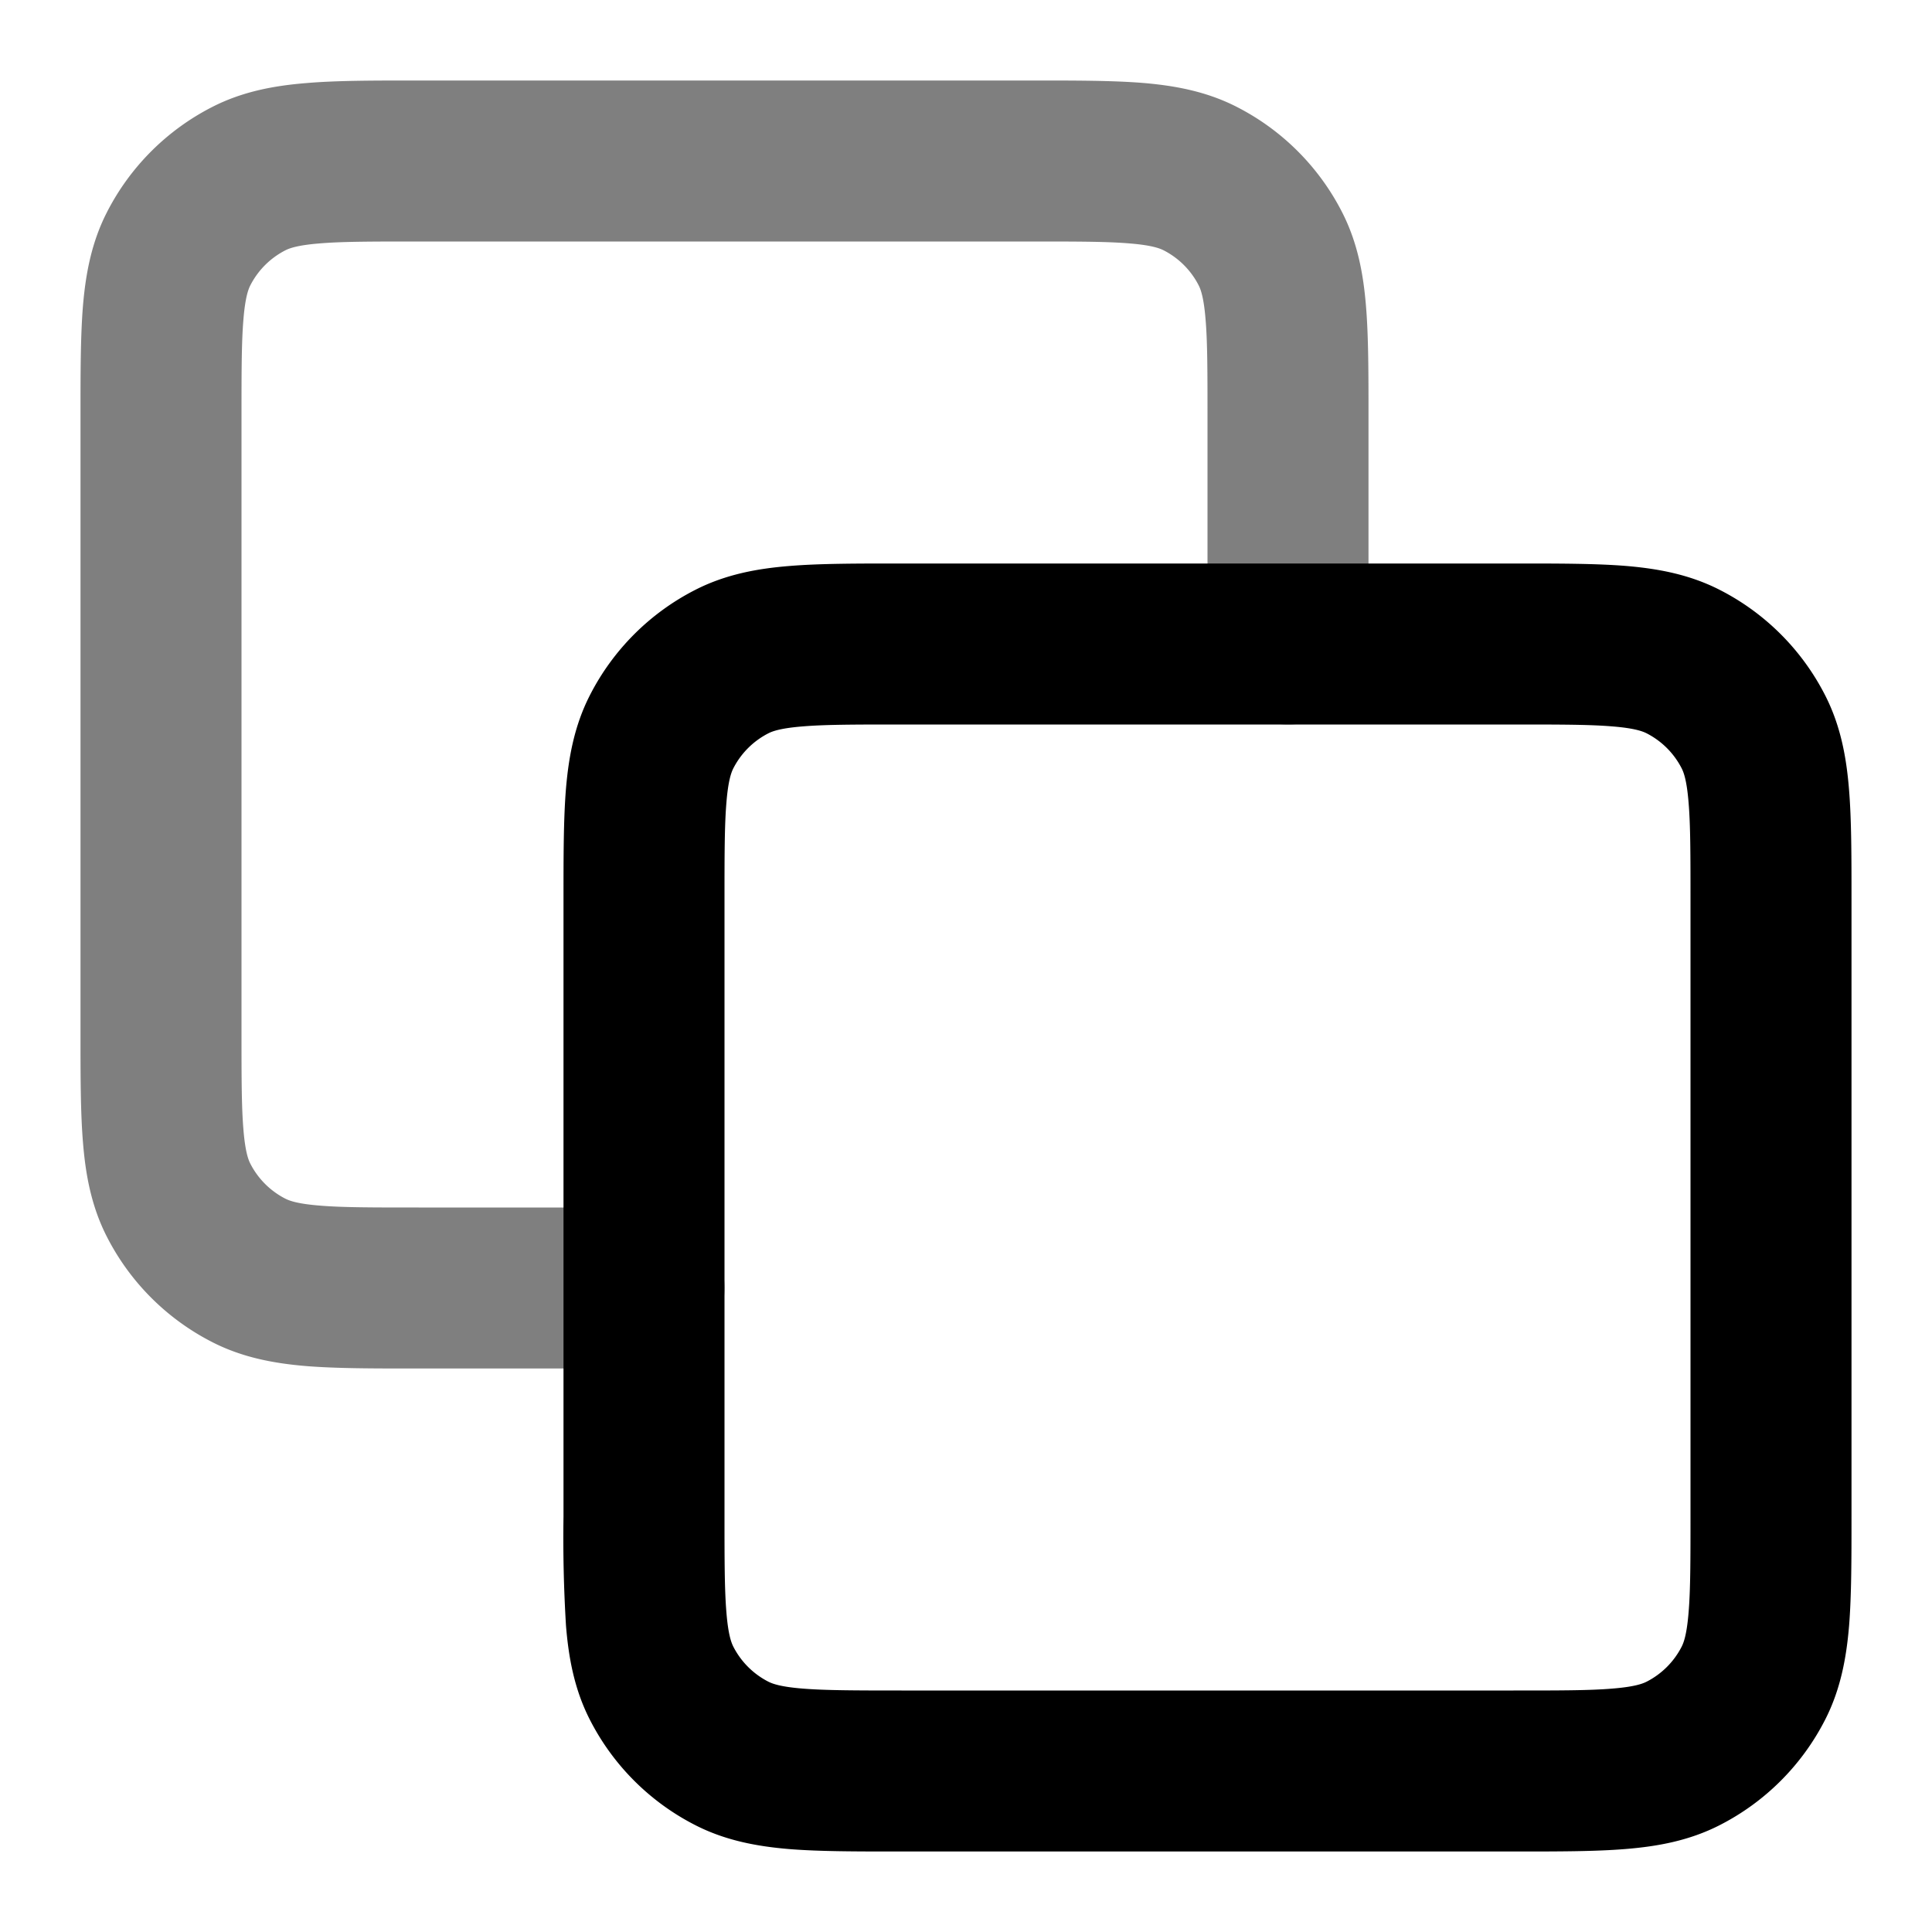 <svg xmlns="http://www.w3.org/2000/svg" width="24" height="24" viewBox="0 0 24 24">
  <path fill-rule="evenodd" d="M5.161 1h7.678c.527 0 .981 0 1.356.03.395.033.789.104 1.167.297a3 3 0 0 1 1.311 1.311c.193.378.264.772.296 1.167.031.375.031.83.031 1.356V8a1 1 0 1 1-2 0V5.2c0-.577 0-.949-.024-1.232-.022-.272-.06-.373-.085-.422a1 1 0 0 0-.437-.437c-.05-.025-.15-.063-.422-.085C13.75 3 13.377 3 12.8 3H5.2c-.577 0-.949 0-1.232.024-.272.022-.373.06-.422.085a1 1 0 0 0-.437.437c-.025.05-.063.15-.085.422C3 4.25 3 4.623 3 5.2v7.6c0 .577 0 .949.024 1.232.022.272.06.373.085.422a1 1 0 0 0 .437.437c.05.025.15.063.422.085C4.25 15 4.623 15 5.2 15H8a1 1 0 1 1 0 2H5.161c-.527 0-.981 0-1.356-.03-.395-.033-.789-.104-1.167-.297a3 3 0 0 1-1.311-1.311c-.193-.378-.264-.772-.296-1.167C1 13.82 1 13.365 1 12.838V5.162c0-.527 0-.981.03-1.356.033-.395.104-.789.297-1.167a3 3 0 0 1 1.311-1.311c.378-.193.772-.264 1.167-.296C4.18 1 4.635 1 5.161 1Z" clip-rule="evenodd" opacity=".5"/>
  <path fill-rule="evenodd" d="M11.162 7h7.676c.528 0 .982 0 1.357.03.395.033.789.104 1.167.297a3 3 0 0 1 1.311 1.311c.193.378.264.772.296 1.167.031.375.031.83.031 1.357v7.676c0 .528 0 .982-.03 1.357-.033.395-.104.789-.297 1.167a3 3 0 0 1-1.311 1.311c-.378.193-.772.264-1.167.296-.375.031-.83.031-1.357.031h-7.677c-.527 0-.981 0-1.356-.03-.395-.033-.789-.104-1.167-.297a3 3 0 0 1-1.311-1.311c-.193-.378-.264-.772-.296-1.167A17.9 17.9 0 0 1 7 18.838v-7.677c0-.527 0-.981.03-1.356.033-.395.104-.789.297-1.167a3 3 0 0 1 1.311-1.311c.378-.193.772-.264 1.167-.296C10.18 7 10.635 7 11.162 7ZM9.968 9.024c-.272.022-.373.06-.422.085a1 1 0 0 0-.437.437c-.025.05-.063.15-.085.422C9 10.25 9 10.623 9 11.2v7.6c0 .577 0 .949.024 1.232.022.272.06.372.085.422a1 1 0 0 0 .437.437c.05.025.15.063.422.085.283.023.655.024 1.232.024h7.6c.577 0 .949 0 1.232-.024.272-.022.372-.06.422-.085a1 1 0 0 0 .437-.437c.025-.05.063-.15.085-.422C21 19.75 21 19.377 21 18.8v-7.6c0-.577 0-.949-.024-1.232-.022-.272-.06-.373-.085-.422a1 1 0 0 0-.437-.437c-.05-.025-.15-.063-.422-.085C19.75 9 19.377 9 18.8 9h-7.6c-.577 0-.949 0-1.232.024Z" clip-rule="evenodd"/>
</svg>
